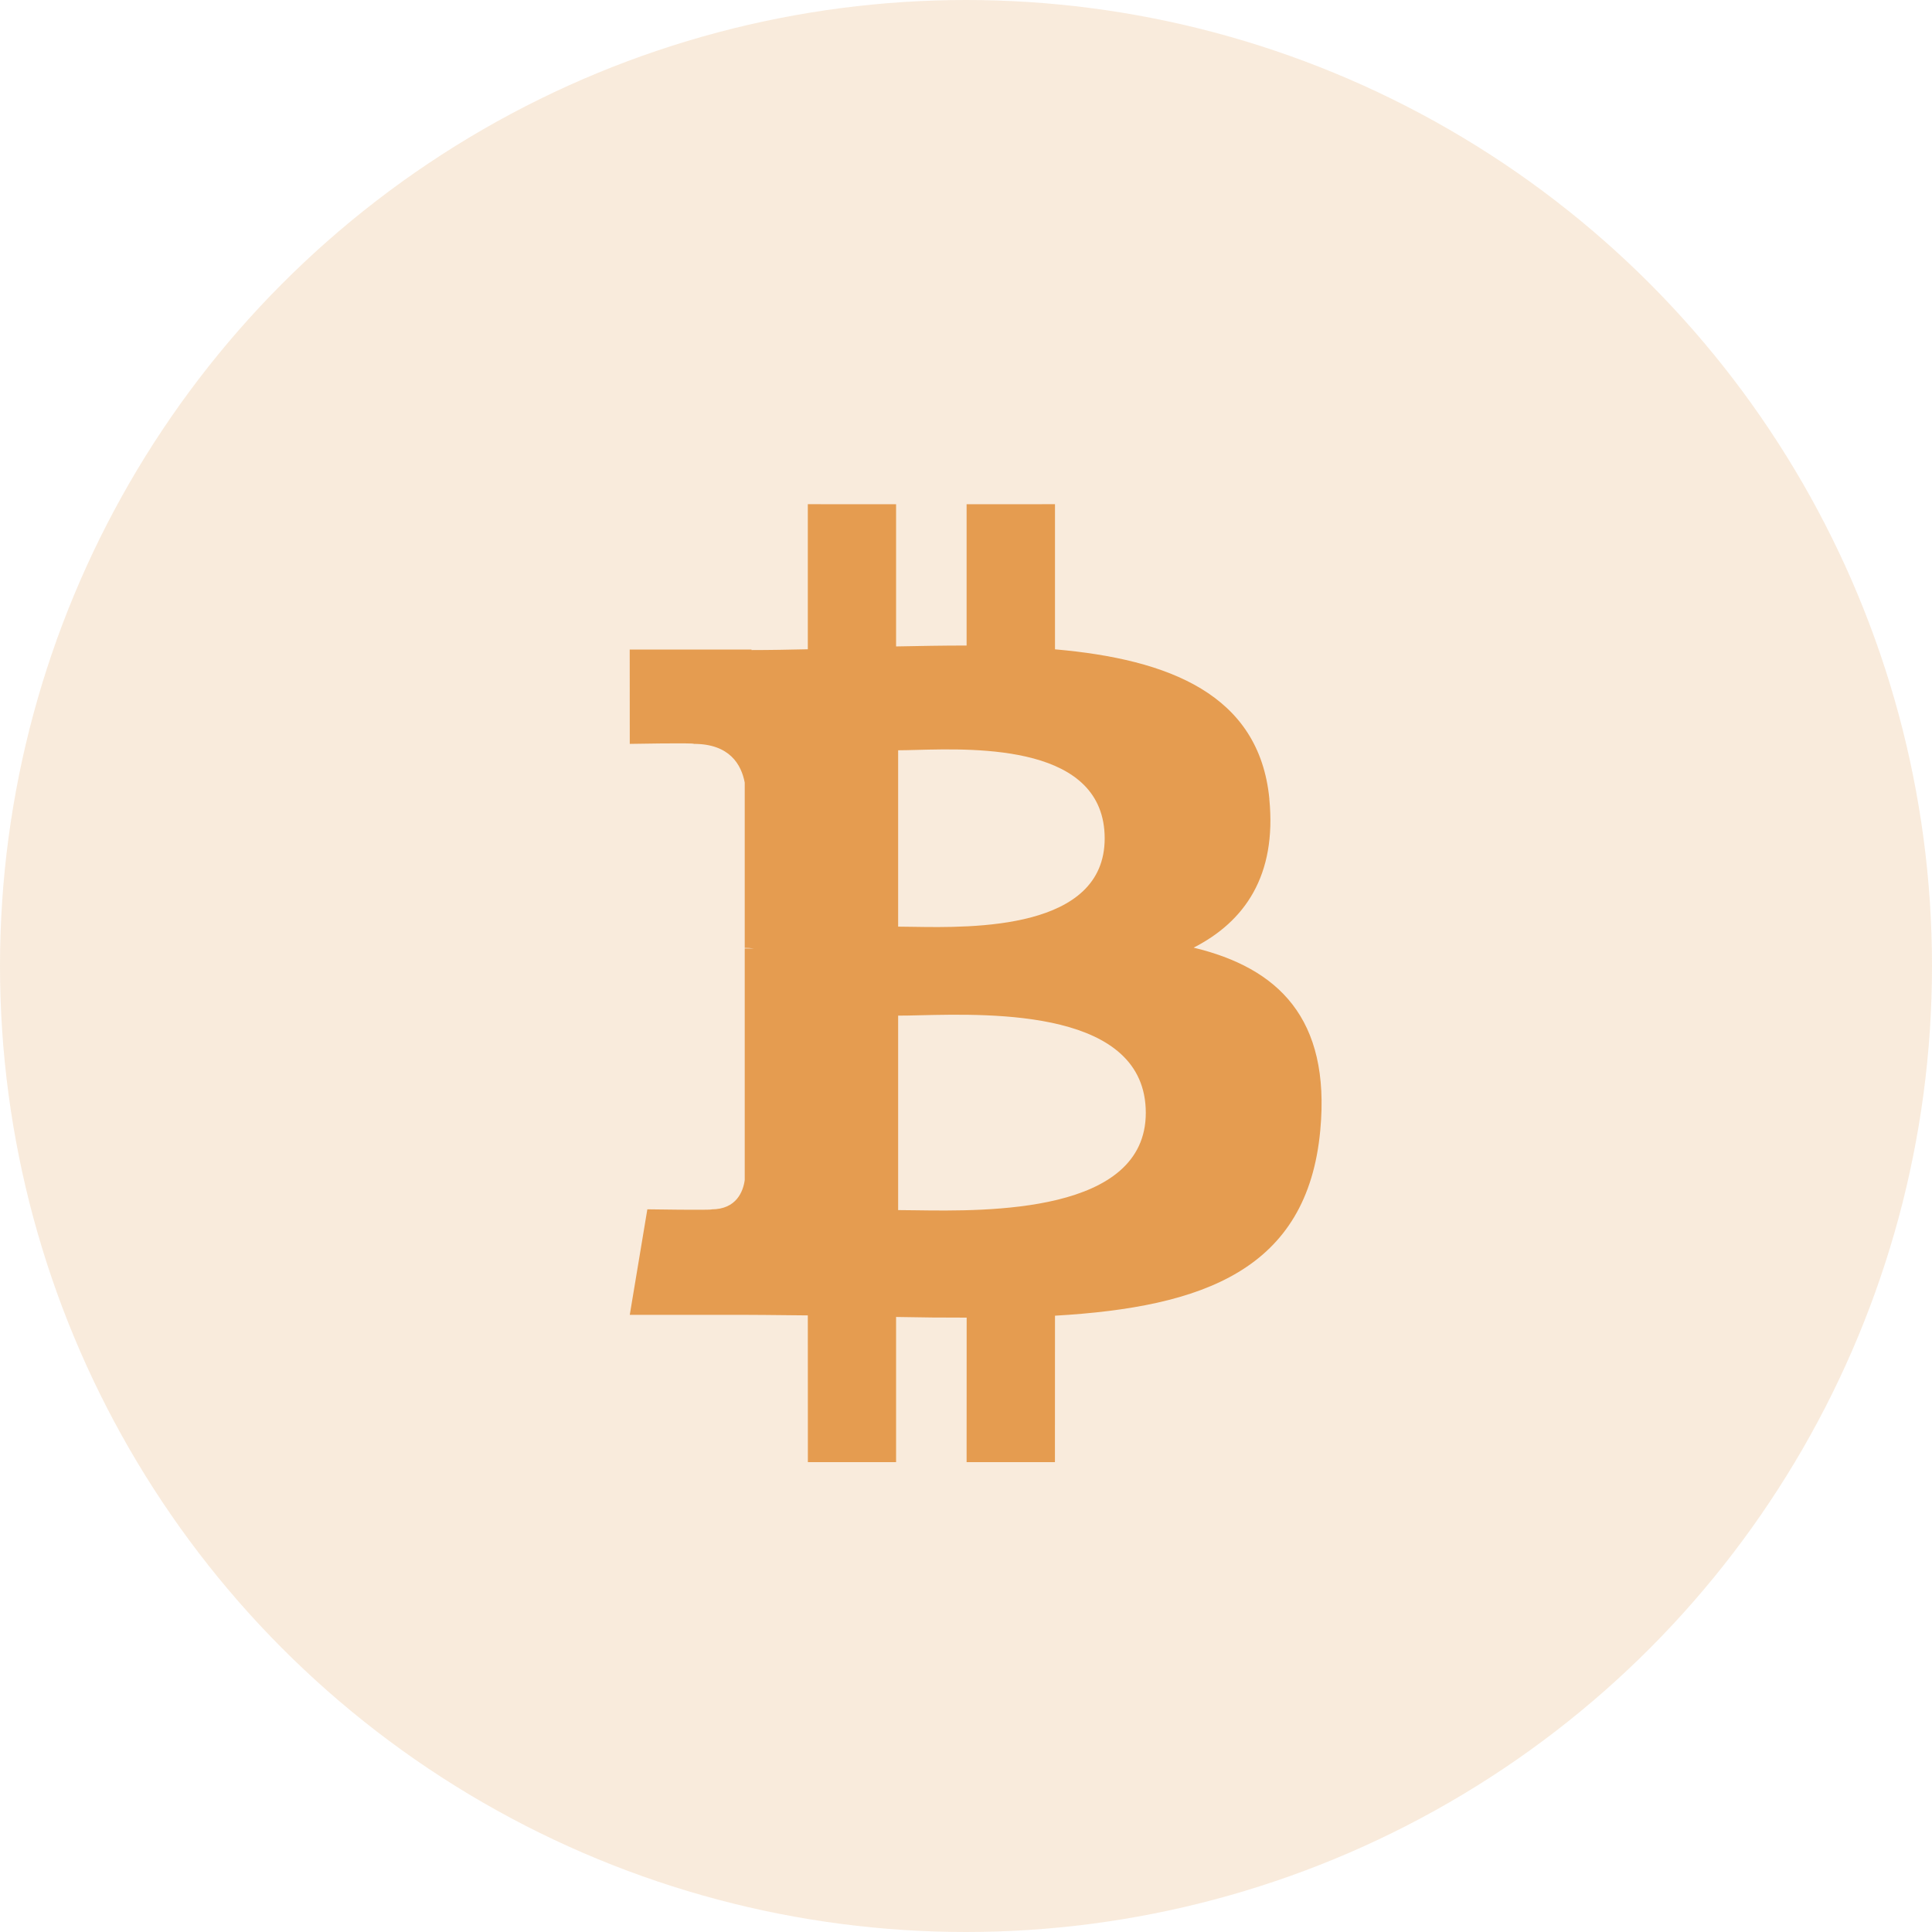 <svg width="32" height="32" viewBox="0 0 32 32" fill="none" xmlns="http://www.w3.org/2000/svg">
<ellipse opacity="0.2" cx="16" cy="16" rx="16" ry="16" fill="#E59C50"/>
<path fill-rule="evenodd" clip-rule="evenodd" d="M21.025 13.234C20.858 11.501 19.362 10.92 17.474 10.755L17.474 8.351L16.01 8.352L16.01 10.692C15.626 10.692 15.233 10.699 14.842 10.707L14.842 8.352L13.38 8.351L13.38 10.754C13.063 10.761 12.752 10.767 12.448 10.767L12.448 10.759L10.43 10.759L10.431 12.321C10.431 12.321 11.511 12.301 11.493 12.321C12.086 12.321 12.279 12.665 12.335 12.962L12.335 15.7C12.376 15.7 12.429 15.702 12.49 15.71L12.335 15.71L12.335 19.546C12.309 19.733 12.199 20.03 11.785 20.031C11.804 20.047 10.722 20.03 10.722 20.03L10.431 21.778L12.335 21.778C12.55 21.778 12.763 21.781 12.973 21.783L12.974 21.783L12.974 21.783C13.11 21.784 13.246 21.786 13.38 21.787L13.381 24.218L14.842 24.218L14.842 21.813C15.243 21.821 15.632 21.825 16.011 21.824L16.01 24.218L17.473 24.218L17.474 21.792C19.933 21.65 21.655 21.031 21.868 18.721C22.041 16.862 21.166 16.032 19.77 15.696C20.618 15.263 21.148 14.502 21.024 13.234L21.025 13.234ZM18.978 18.432C18.978 20.1 16.358 20.063 15.161 20.046C15.053 20.045 14.957 20.043 14.876 20.043L14.876 16.822C14.976 16.822 15.097 16.82 15.234 16.816L15.234 16.816C16.462 16.787 18.977 16.728 18.978 18.432L18.978 18.432ZM15.117 15.351C16.117 15.367 18.296 15.403 18.297 13.888C18.297 12.338 16.2 12.394 15.176 12.421C15.061 12.424 14.959 12.427 14.876 12.427L14.876 15.348C14.945 15.348 15.026 15.35 15.117 15.351Z" fill="#E59C50"/>
</svg>
